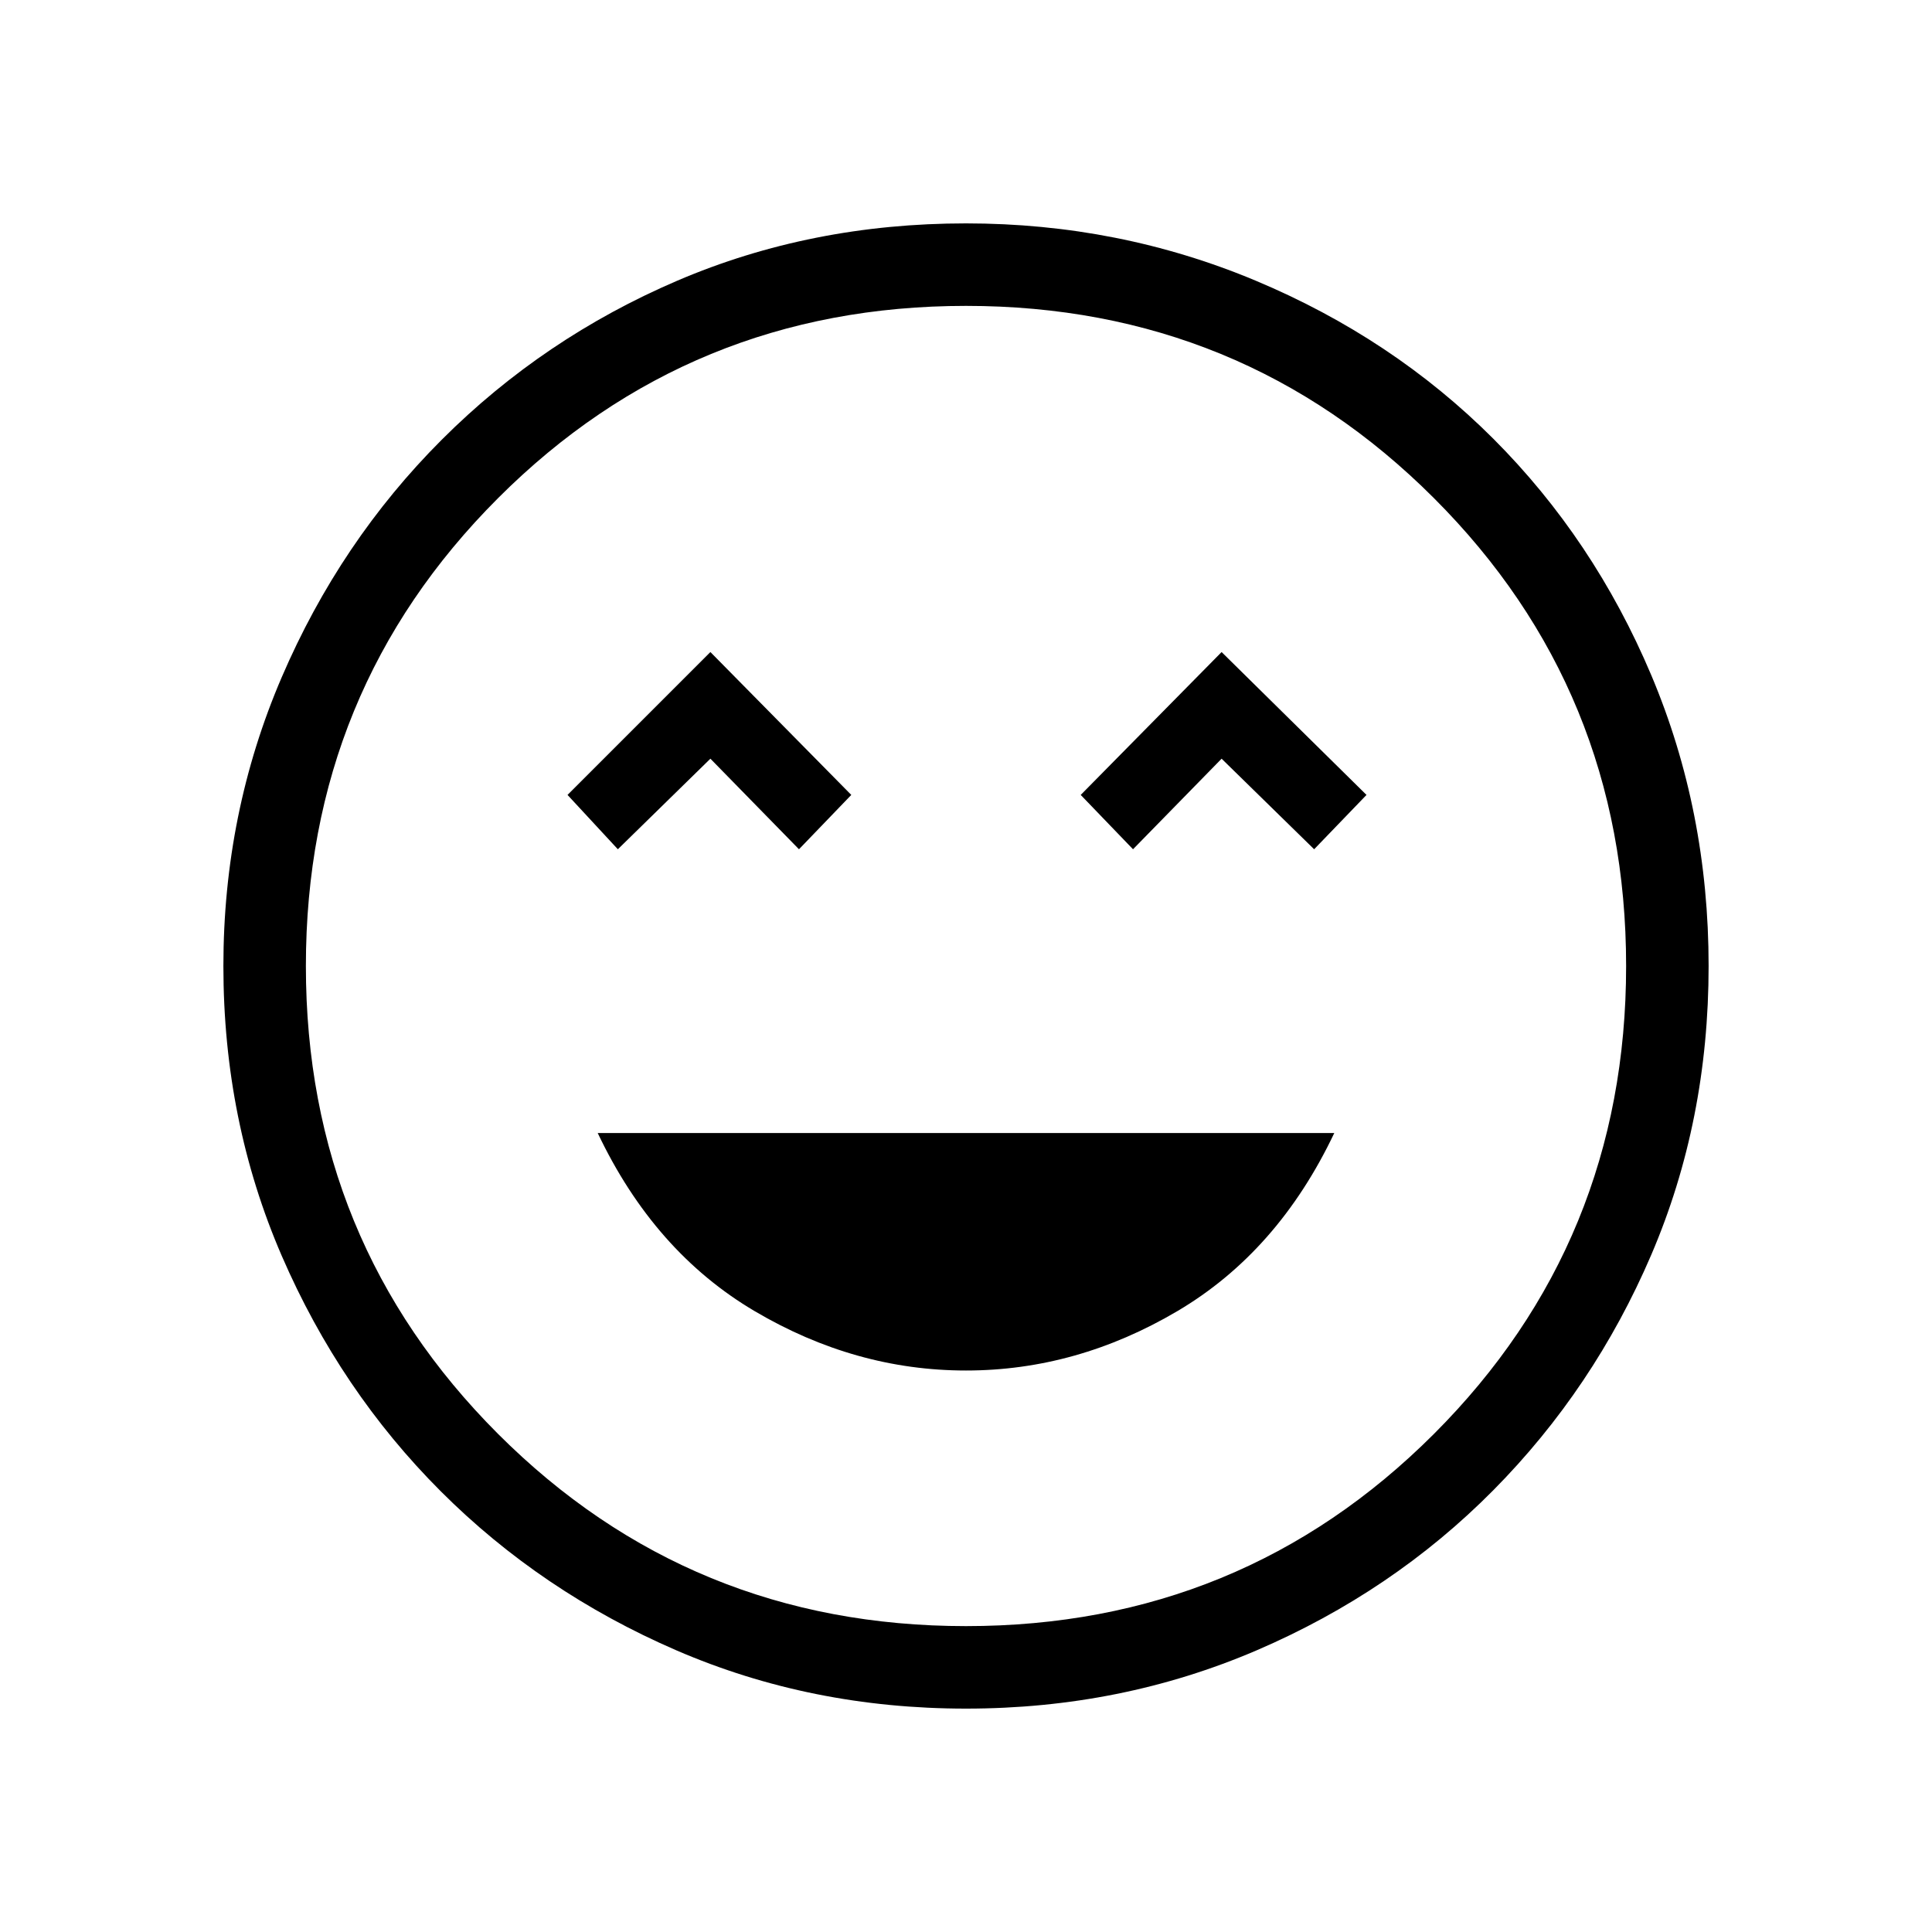 <svg xmlns="http://www.w3.org/2000/svg" height="40" width="40"><path d="M20 28.375q2.292 0 4.375-1.229t3.25-3.688h-15.25q1.167 2.459 3.25 3.688T20 28.375Zm-7.208-10.792 1.916-1.875 1.834 1.875 1.083-1.125-2.917-2.958-2.958 2.958Zm10.666 0 1.834-1.875 1.916 1.875 1.084-1.125-3-2.958-2.917 2.958ZM20 35.375q-3.208 0-6-1.208-2.792-1.209-4.875-3.292Q7.042 28.792 5.833 26q-1.208-2.792-1.208-6 0-3.167 1.208-5.979 1.209-2.813 3.313-4.917Q11.25 7 14.021 5.812 16.792 4.625 20 4.625q3.167 0 6 1.187Q28.833 7 30.917 9.083q2.083 2.084 3.271 4.896 1.187 2.813 1.187 6.021 0 3.208-1.187 5.979Q33 28.75 30.917 30.854q-2.084 2.104-4.896 3.313-2.813 1.208-6.021 1.208ZM20 20Zm0 13.667q5.708 0 9.688-3.979 3.979-3.98 3.979-9.688t-3.979-9.687q-3.98-3.98-9.688-3.98t-9.688 3.98Q6.333 14.292 6.333 20q0 5.708 3.979 9.688 3.98 3.979 9.688 3.979Z"/></svg>